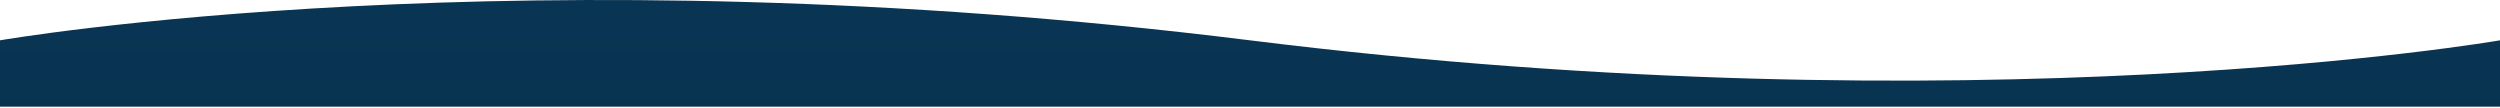 <svg width="1441" height="62" viewBox="0 0 1441 62" fill="none" xmlns="http://www.w3.org/2000/svg"><path d="M0 23.243s301-52.296 720.5 0c419.5 52.295 720.5 0 720.5 0V61.5H0V23.243z" fill="url(#a)"/><defs><linearGradient id="a" x1="720.5" y1="-323.461" x2="720.5" y2="302.039" gradientUnits="userSpaceOnUse"><stop stop-color="#14527D"/><stop offset="0" stop-color="#114367"/><stop offset="1" stop-color="#022842"/></linearGradient></defs></svg>